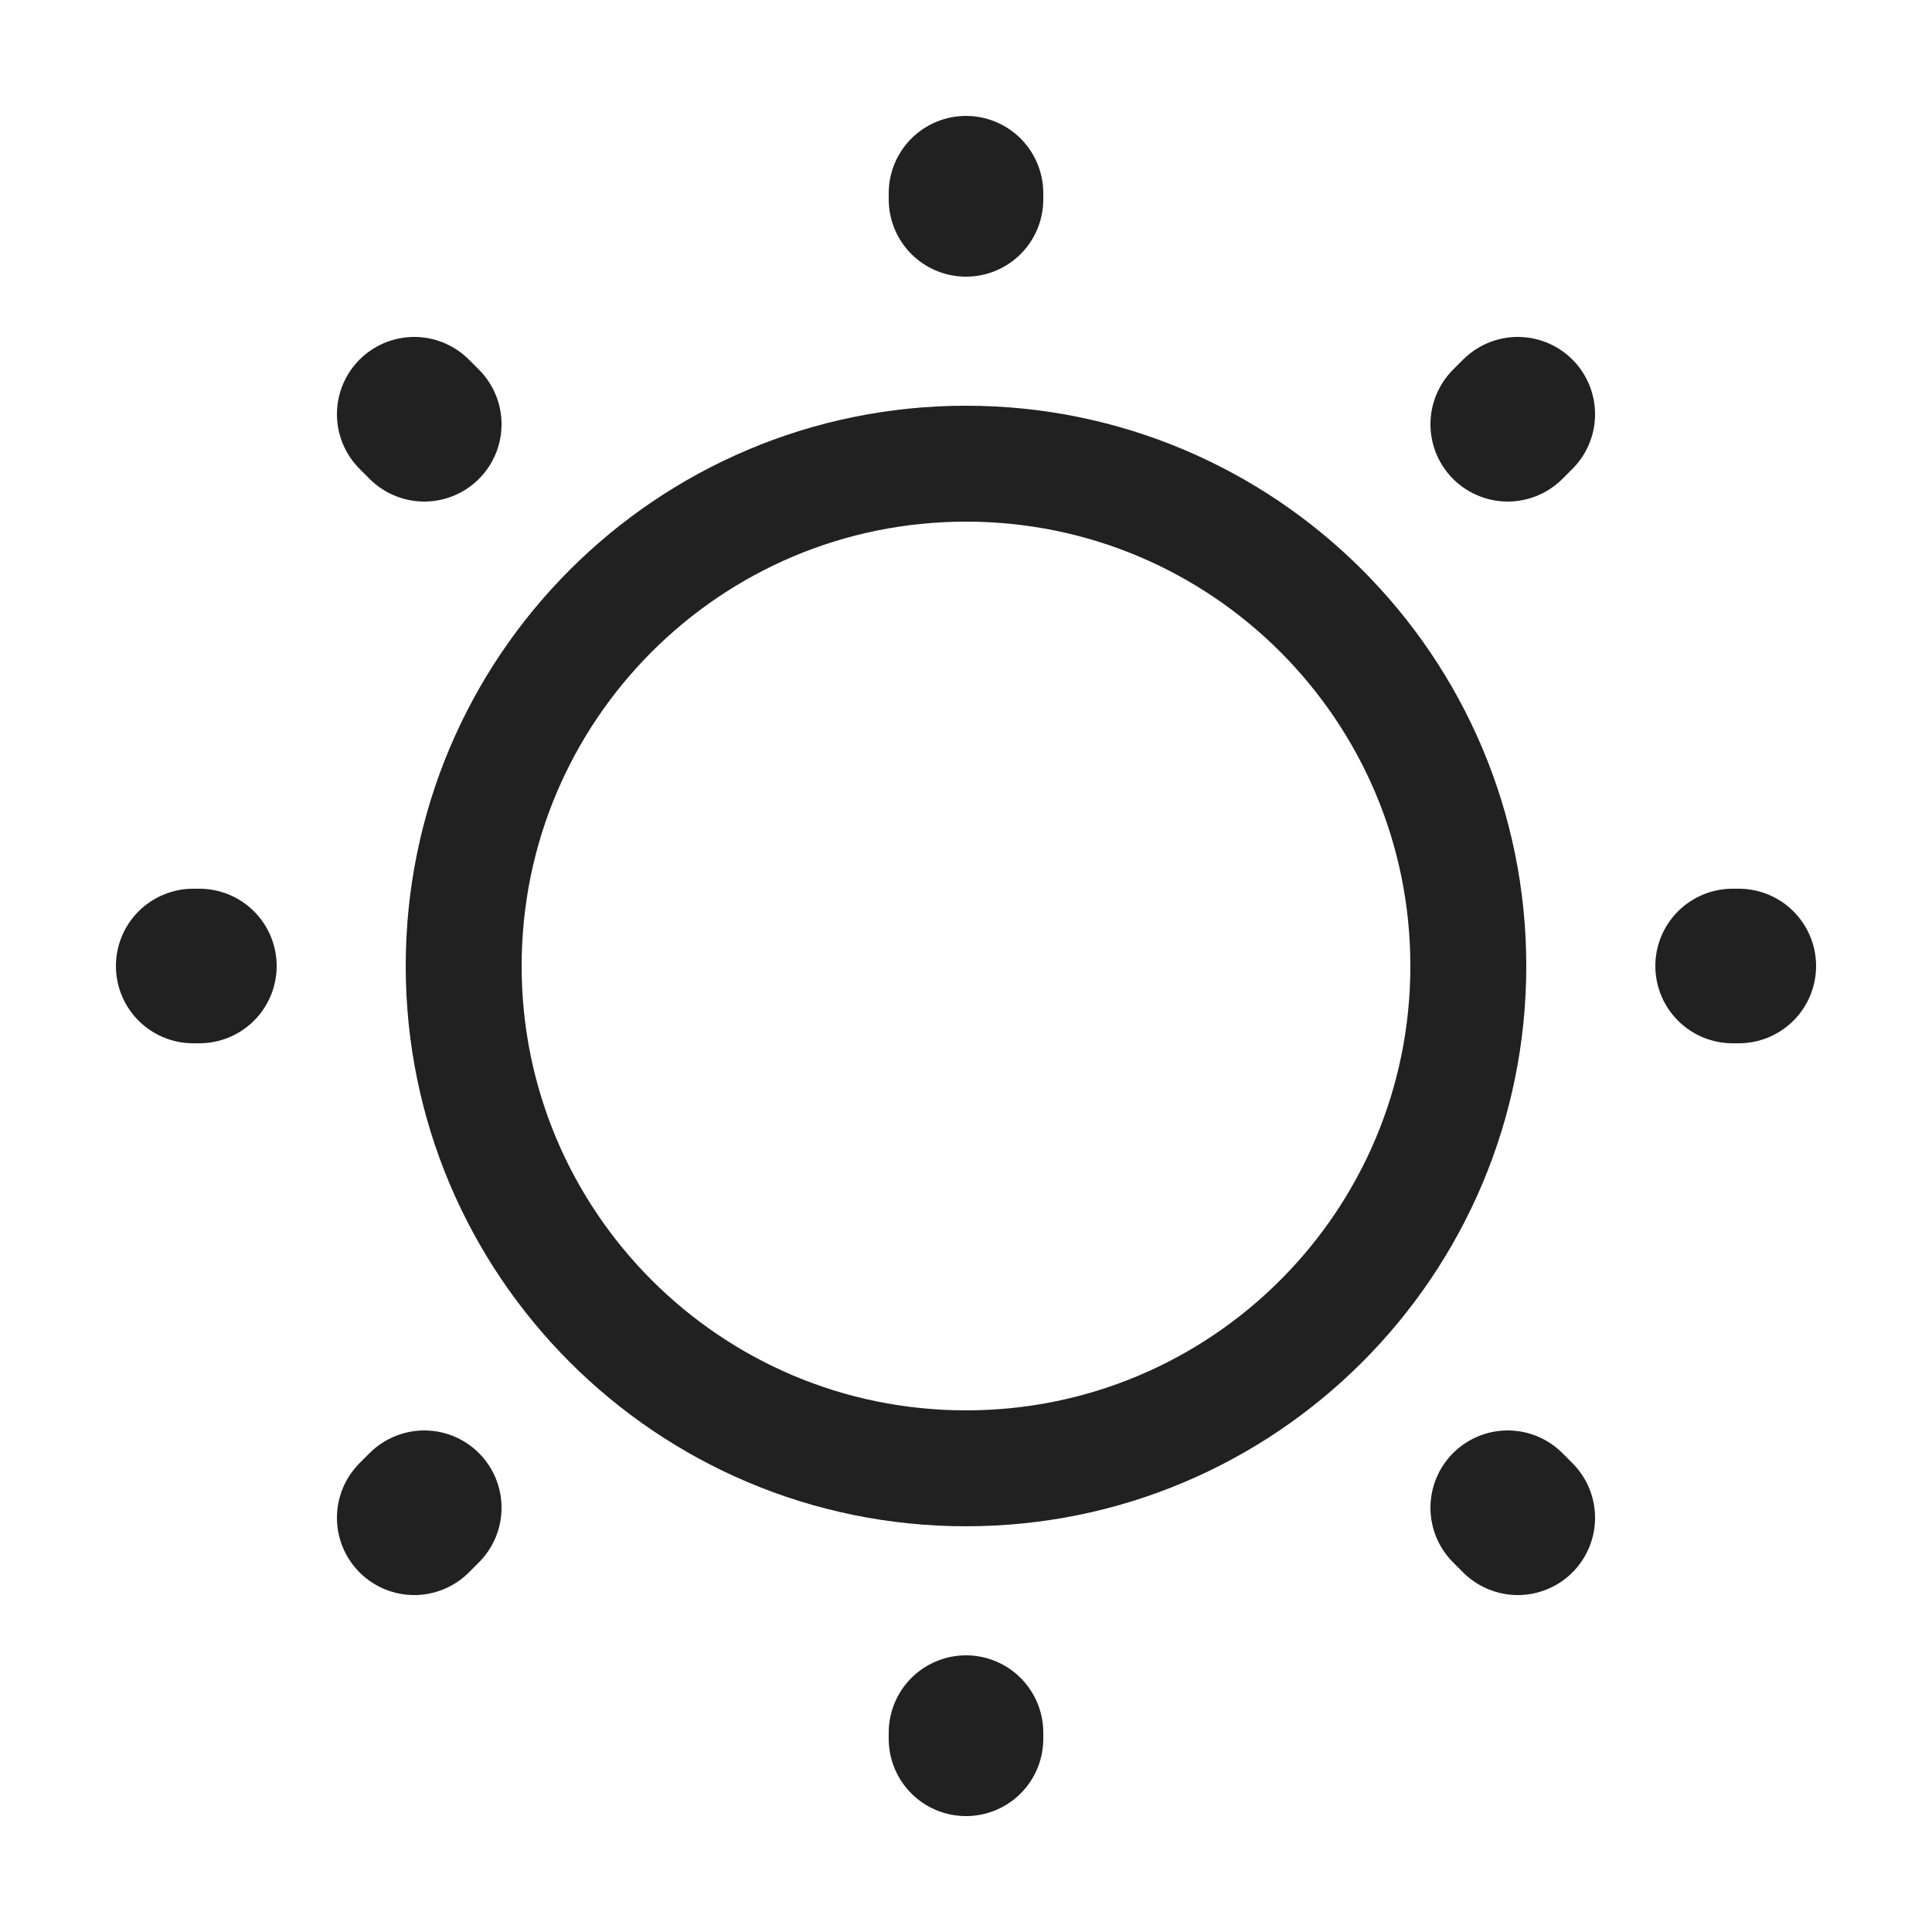 <svg width="25" height="25" viewBox="0 0 25 25" fill="none" xmlns="http://www.w3.org/2000/svg">
<path d="M12.5 19C16.09 19 19 16.09 19 12.5C19 8.91 16.09 6 12.5 6C8.91 6 6 8.91 6 12.5C6 16.09 8.91 19 12.5 19Z" stroke="#212121" stroke-width="1.5" stroke-linecap="round" stroke-linejoin="round"/>
<path d="M19.64 19.64L19.51 19.51M19.51 5.49L19.64 5.36L19.51 5.49ZM5.36 19.64L5.49 19.51L5.36 19.64ZM12.5 2.58V2.5V2.58ZM12.5 22.5V22.42V22.5ZM2.58 12.5H2.5H2.58ZM22.5 12.5H22.42H22.5ZM5.49 5.49L5.36 5.36L5.49 5.49Z" stroke="#212121" stroke-width="2" stroke-linecap="round" stroke-linejoin="round"/>
</svg>
